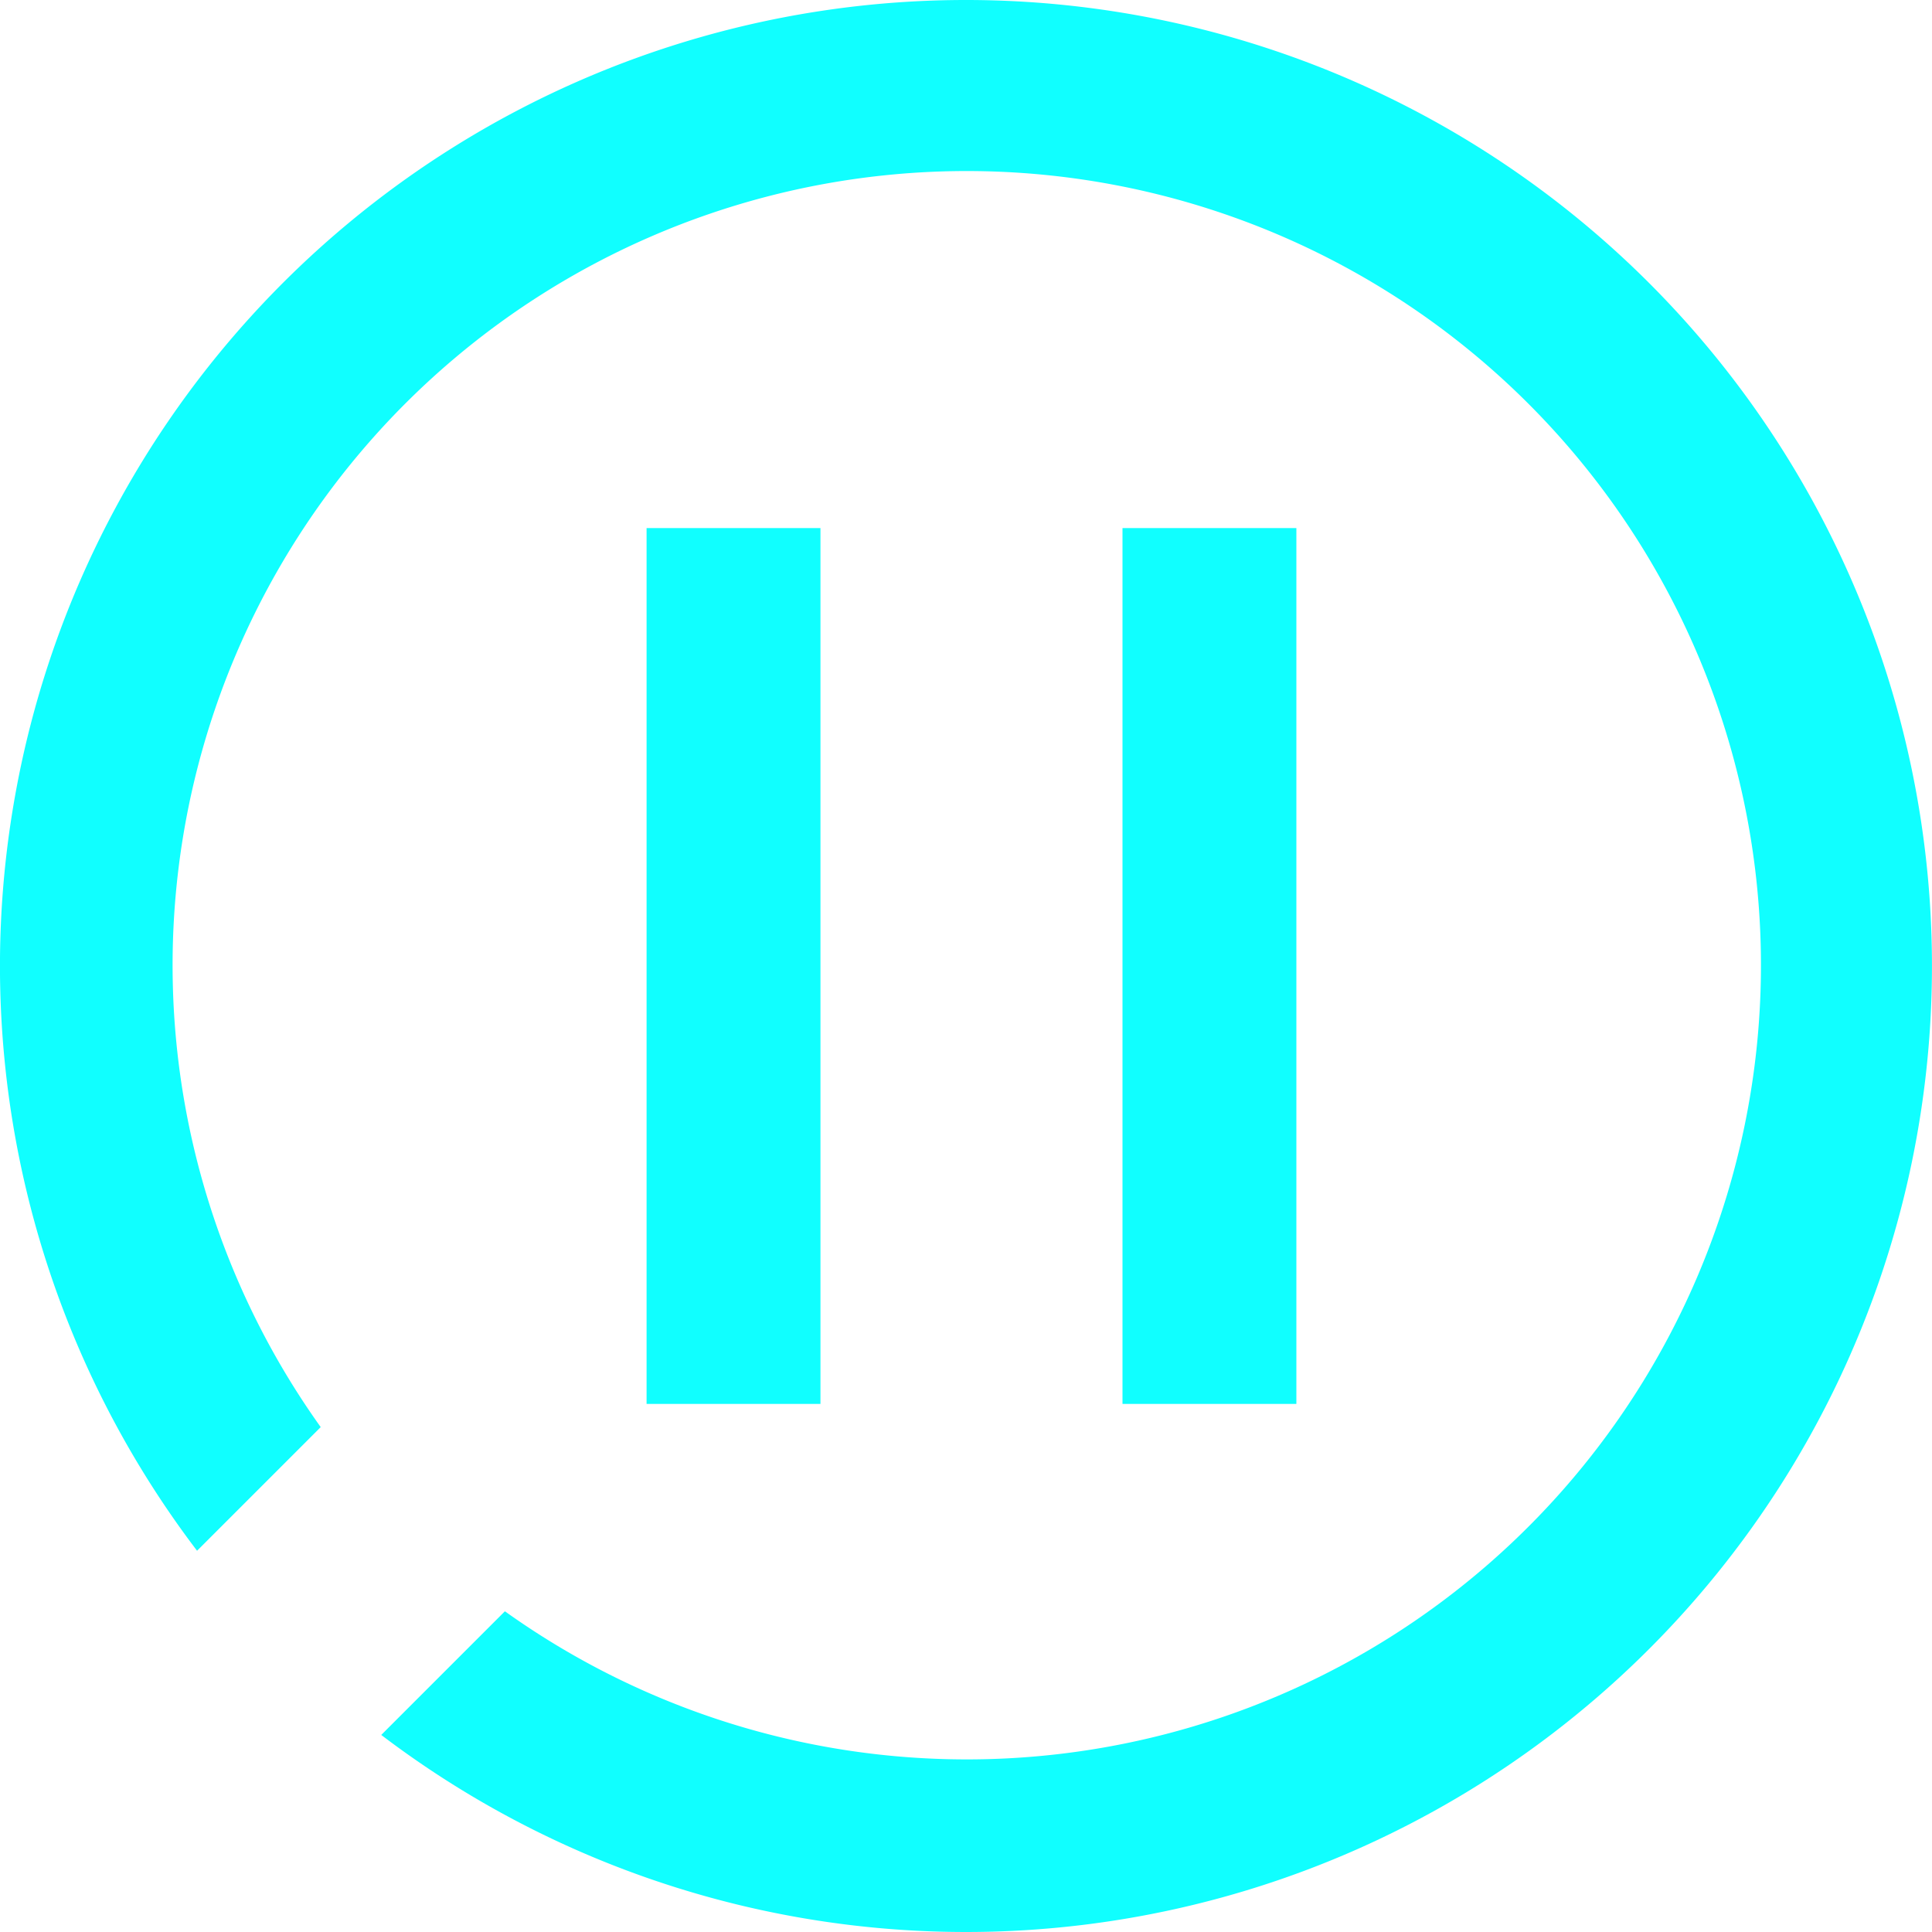 <svg id="Слой_1" data-name="Слой 1" xmlns="http://www.w3.org/2000/svg" viewBox="0 0 150 150"><defs><style>.cls-1{fill:#10ffff;}</style></defs><title>pause</title><path class="cls-1" d="M75,0A75,75,0,0,0,15.3,120.4l9.6-9.6a61.66,61.66,0,1,1,14.3,14.3l-9.6,9.6A75,75,0,1,0,75,0Z"/><rect class="cls-1" x="50.2" y="41" width="13.5" height="68"/><rect class="cls-1" x="87.15" y="41" width="13.5" height="68"/></svg>